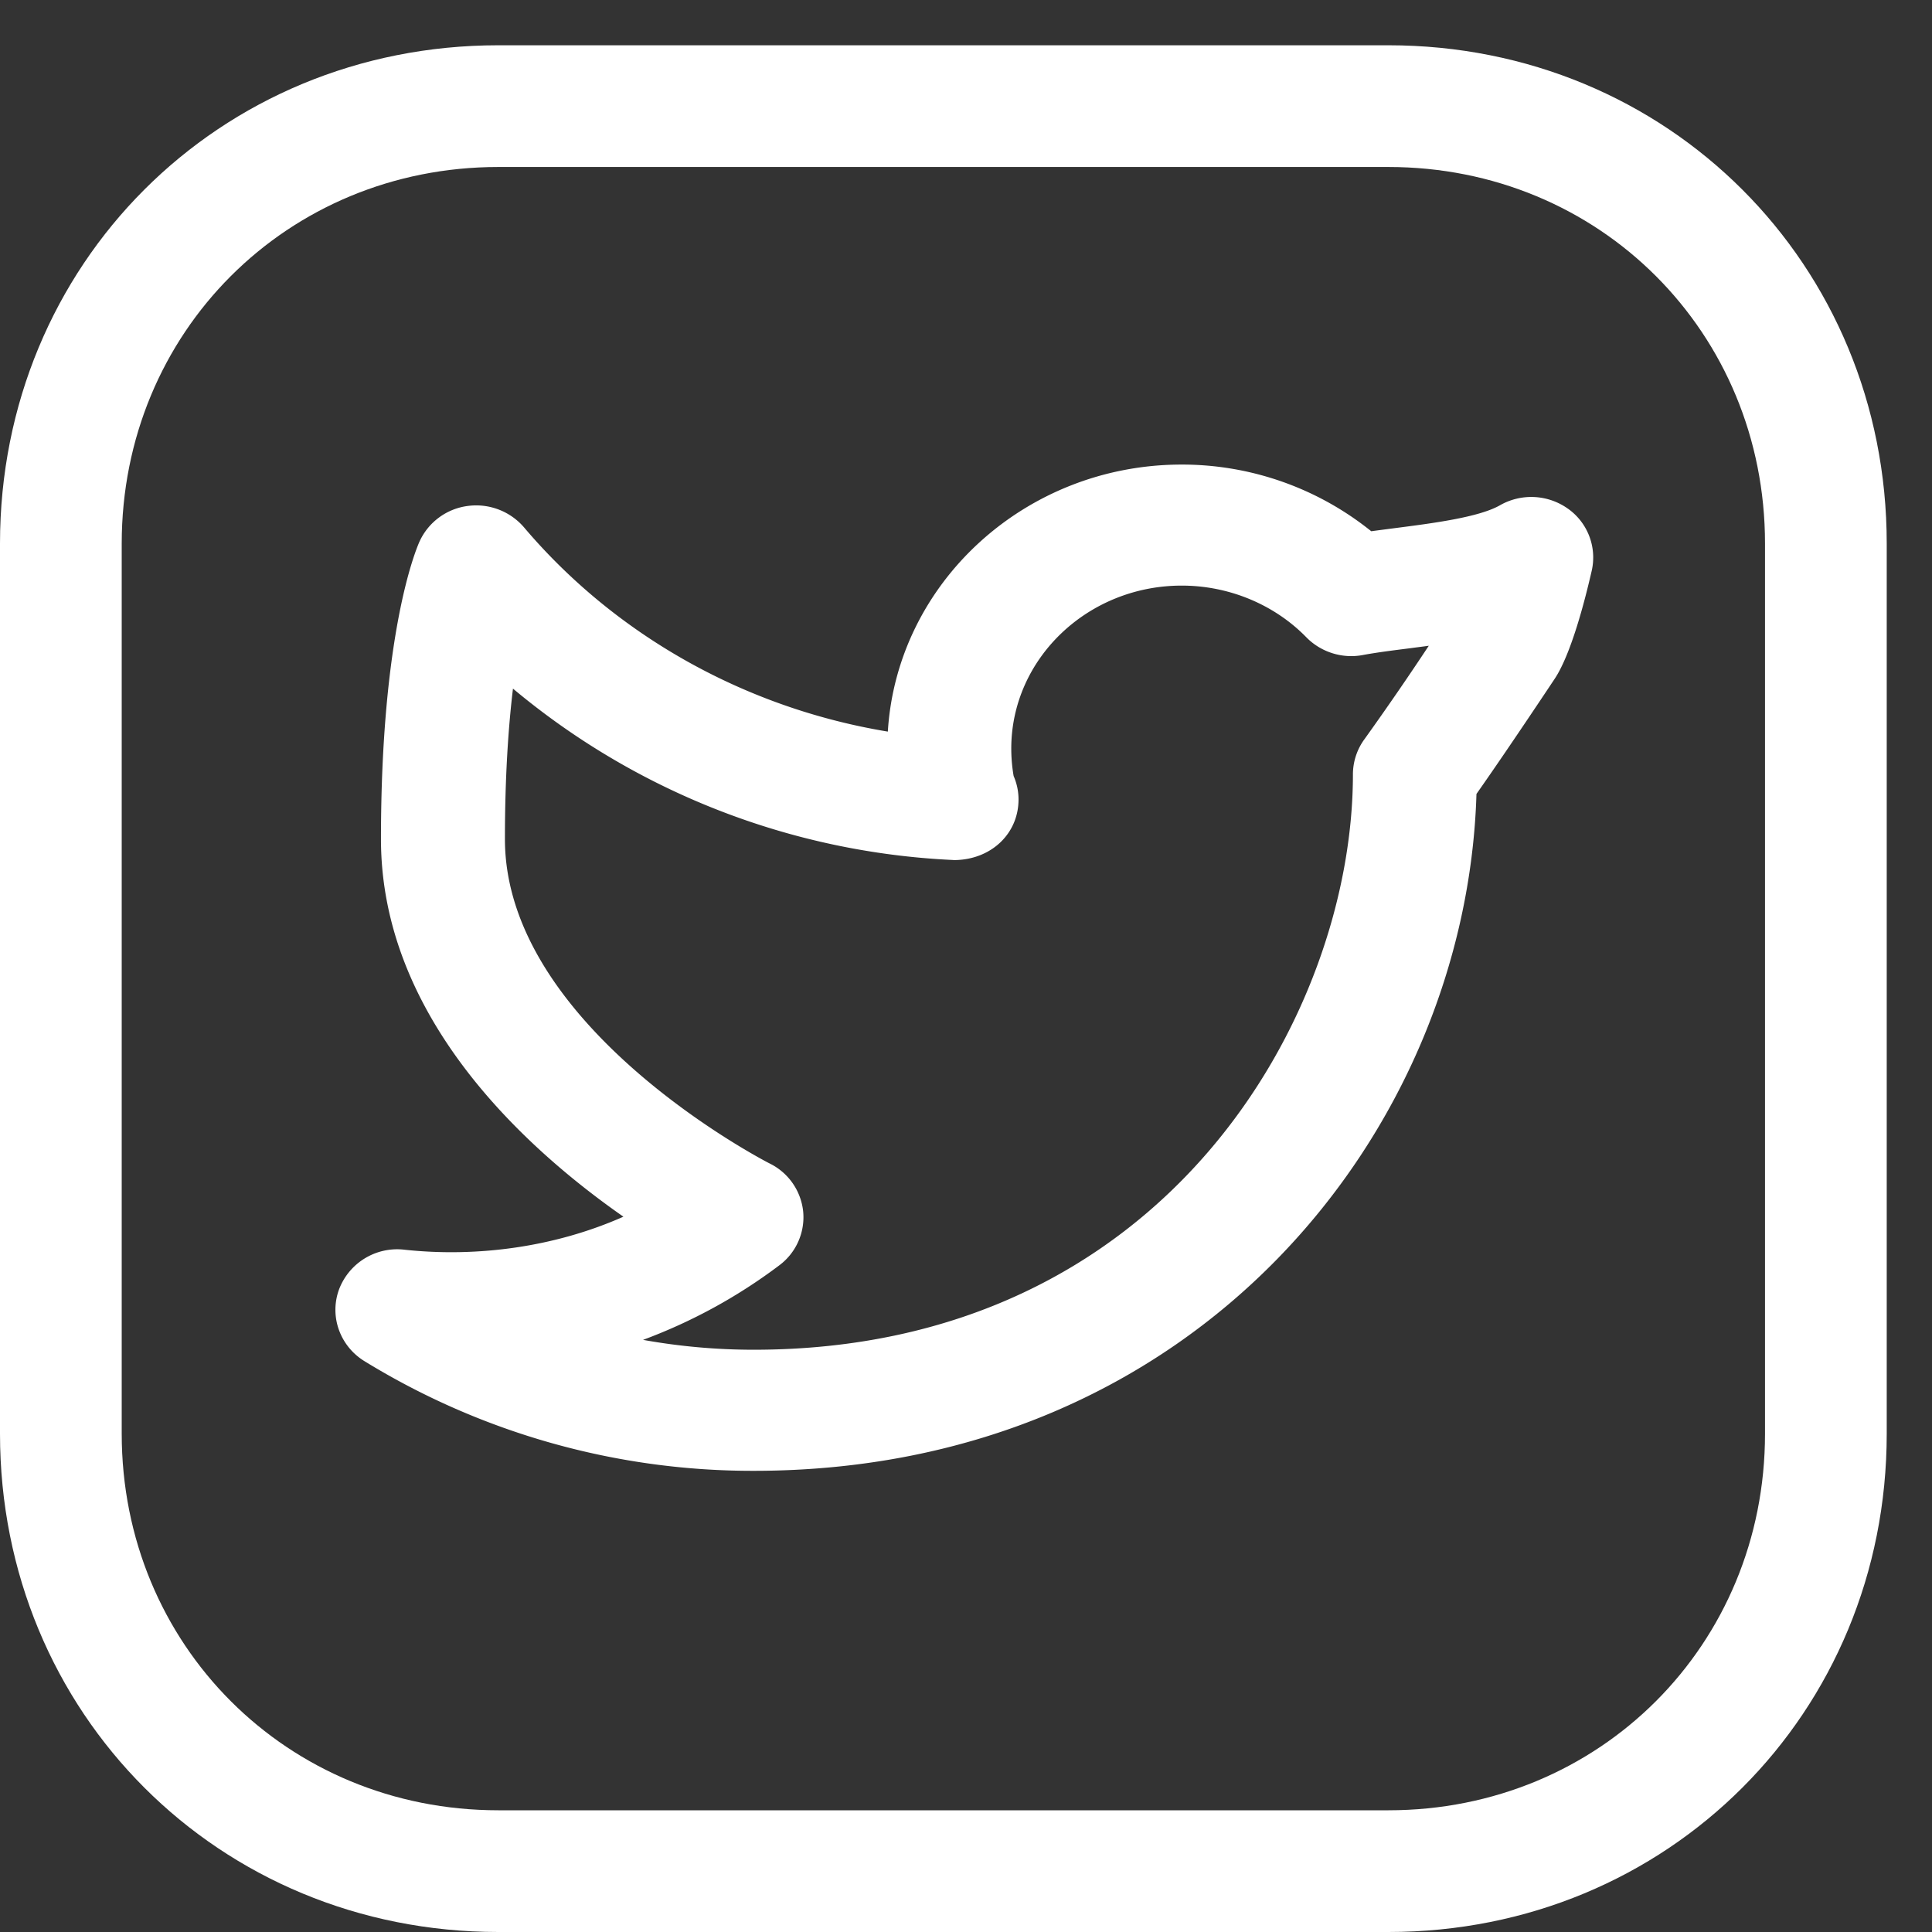 <svg width="37" height="37" fill="none" xmlns="http://www.w3.org/2000/svg"><rect width="100%" height="100%" fill="#333333" stroke="none"/><g clip-path="url(#clip0)" fill="#fff"><path d="M26.59.867H9.543C4.19.867 0 5.058 0 10.41v17.047C0 32.81 4.191 37 9.543 37H26.59c5.352 0 9.543-4.191 9.543-9.543V10.41c0-5.352-4.193-9.543-9.543-9.543zm7.212 26.59c0 4.045-3.168 7.212-7.212 7.212H9.543c-4.044 0-7.212-3.168-7.212-7.212V10.41c0-4.044 3.168-7.212 7.212-7.212H26.59c4.045 0 7.212 3.168 7.212 7.212v17.047z"/><path d="M30.025 9.74a1.21 1.21 0 00-1.298-.064c-.406.233-1.305.347-2.027.44-.15.02-.296.038-.439.058a5.783 5.783 0 00-3.63-1.277c-2.995 0-5.453 2.265-5.628 5.114-2.716-.448-5.204-1.832-6.967-3.911a1.208 1.208 0 00-1.08-.41 1.181 1.181 0 00-.922.682c-.076.17-.738 1.761-.738 5.698 0 3.409 2.754 5.913 4.643 7.231-1.293.574-2.781.785-4.196.632a1.19 1.19 0 00-1.253.769c-.182.51.02 1.075.487 1.364a14.196 14.196 0 007.457 2.102c8.504 0 13.65-6.528 13.842-12.963.244-.347.71-1.021 1.498-2.205.316-.476.58-1.503.71-2.073a1.145 1.145 0 00-.46-1.188zm-3.89 4.411a1.144 1.144 0 00-.225.68c0 4.575-3.56 11.018-11.475 11.018-.716 0-1.425-.064-2.12-.189a10.245 10.245 0 002.61-1.428 1.15 1.15 0 00.457-1.027 1.158 1.158 0 00-.646-.925c-.05-.025-5.066-2.602-5.066-6.21 0-1.208.067-2.159.154-2.882a14.151 14.151 0 008.412 3.281.572.572 0 00.071.002c.69-.02 1.199-.515 1.199-1.16 0-.16-.034-.311-.094-.45a3.122 3.122 0 01-.045-.525c0-1.72 1.464-3.121 3.265-3.121.904 0 1.774.362 2.387.991.28.285.69.414 1.084.338.27-.05.58-.089.907-.13.116-.016.234-.03.353-.047a58.29 58.29 0 01-1.228 1.784z"/></g><defs><clipPath id="clip0"><path fill="#fff" transform="translate(0 .867)" d="M0 0h36.133v36.133H0z"/></clipPath></defs></svg>